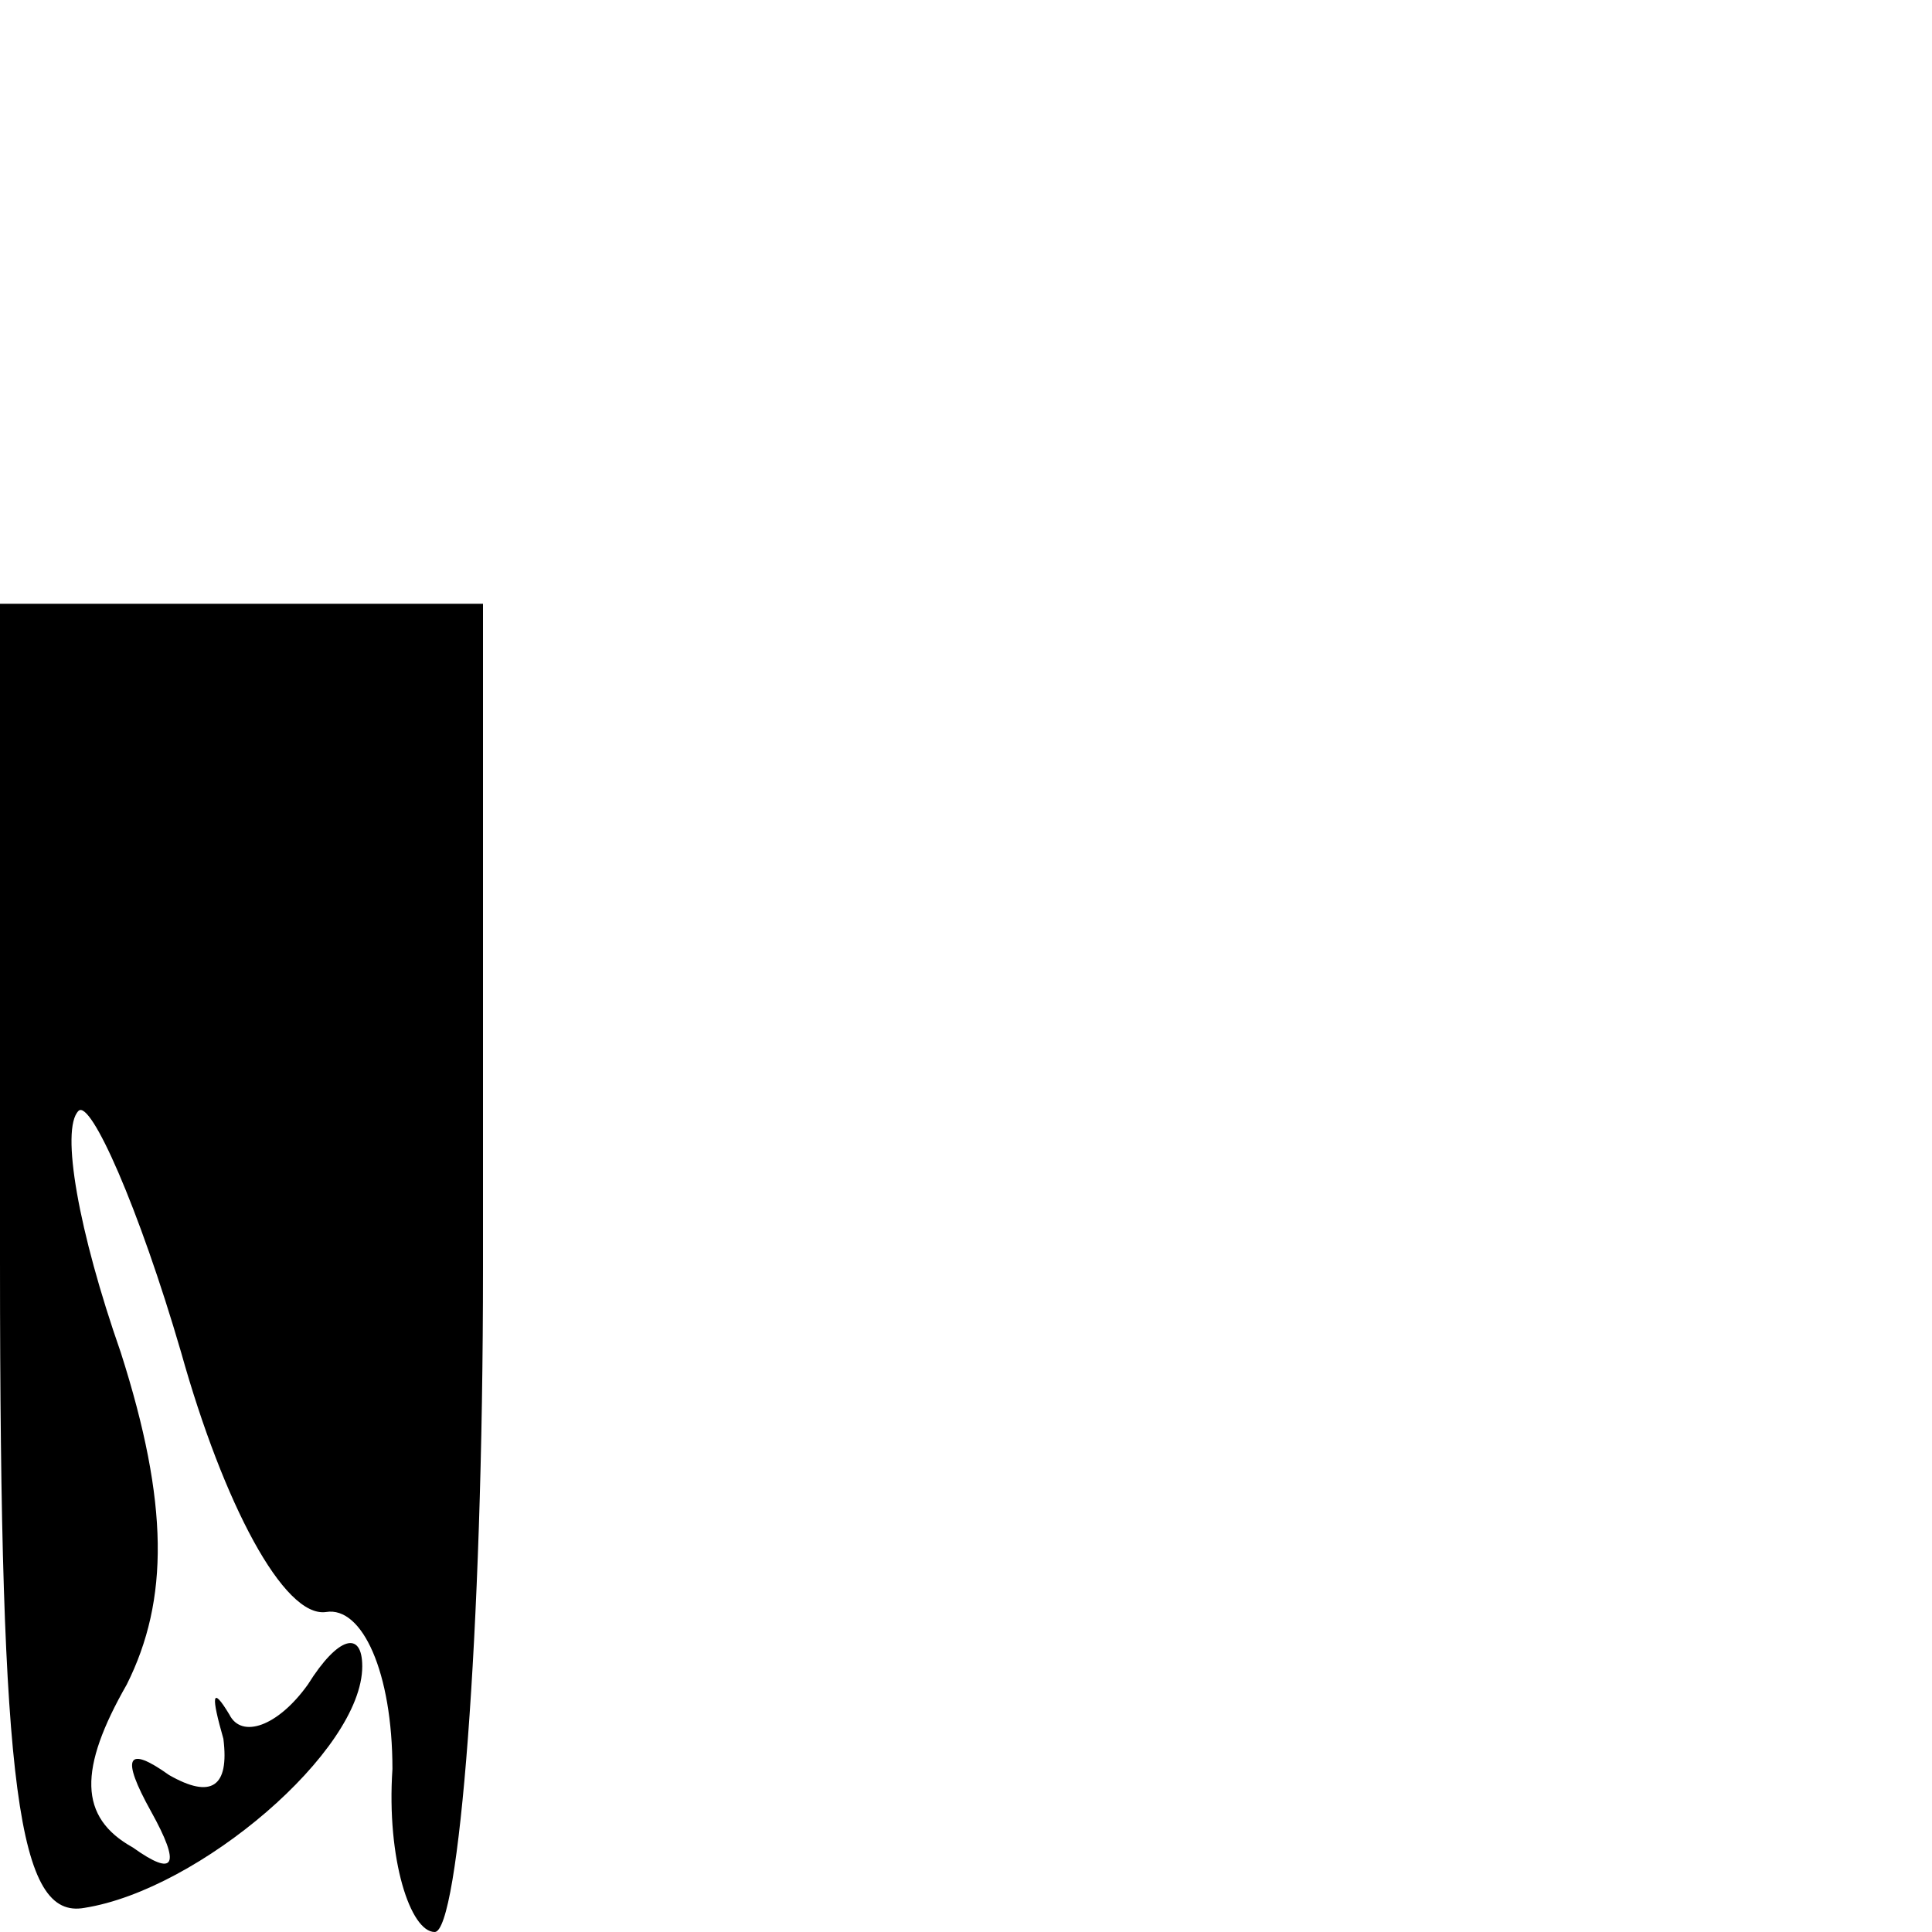 <?xml version="1.0" standalone="no"?>
<!DOCTYPE svg PUBLIC "-//W3C//DTD SVG 20010904//EN"
 "http://www.w3.org/TR/2001/REC-SVG-20010904/DTD/svg10.dtd">
<svg version="1.0" xmlns="http://www.w3.org/2000/svg"
 width="32pt" height="32pt" viewBox="0 0 32 32"
 preserveAspectRatio="xMidYMid meet">
<g transform="translate(0,32) scale(0.1,-0.1)"
fill="#000000" stroke="none">
<path fill="#000000" stroke="none" d="M0 111 c0 -88 3 -109 14 -107 19 3 46
26 46 40 0 6 -4 5 -9 -3 -5 -7 -11 -9 -13 -5 -3 5 -3 3 -1 -4 1 -8 -2 -10 -9
-6 -7 5 -8 3 -3 -6 5 -9 4 -11 -3 -6 -9 5 -9 13 -1 27 7 14 7 30 -1 55 -7 20
-10 37 -7 40 2 2 10 -16 17 -40 7 -25 17 -44 24 -43 6 1 11 -10 11 -26 -1 -15
3 -27 7 -27 4 0 8 49 8 110 l0 110 -40 0 -40 0 0 -109z"/>
</g>
</svg>
